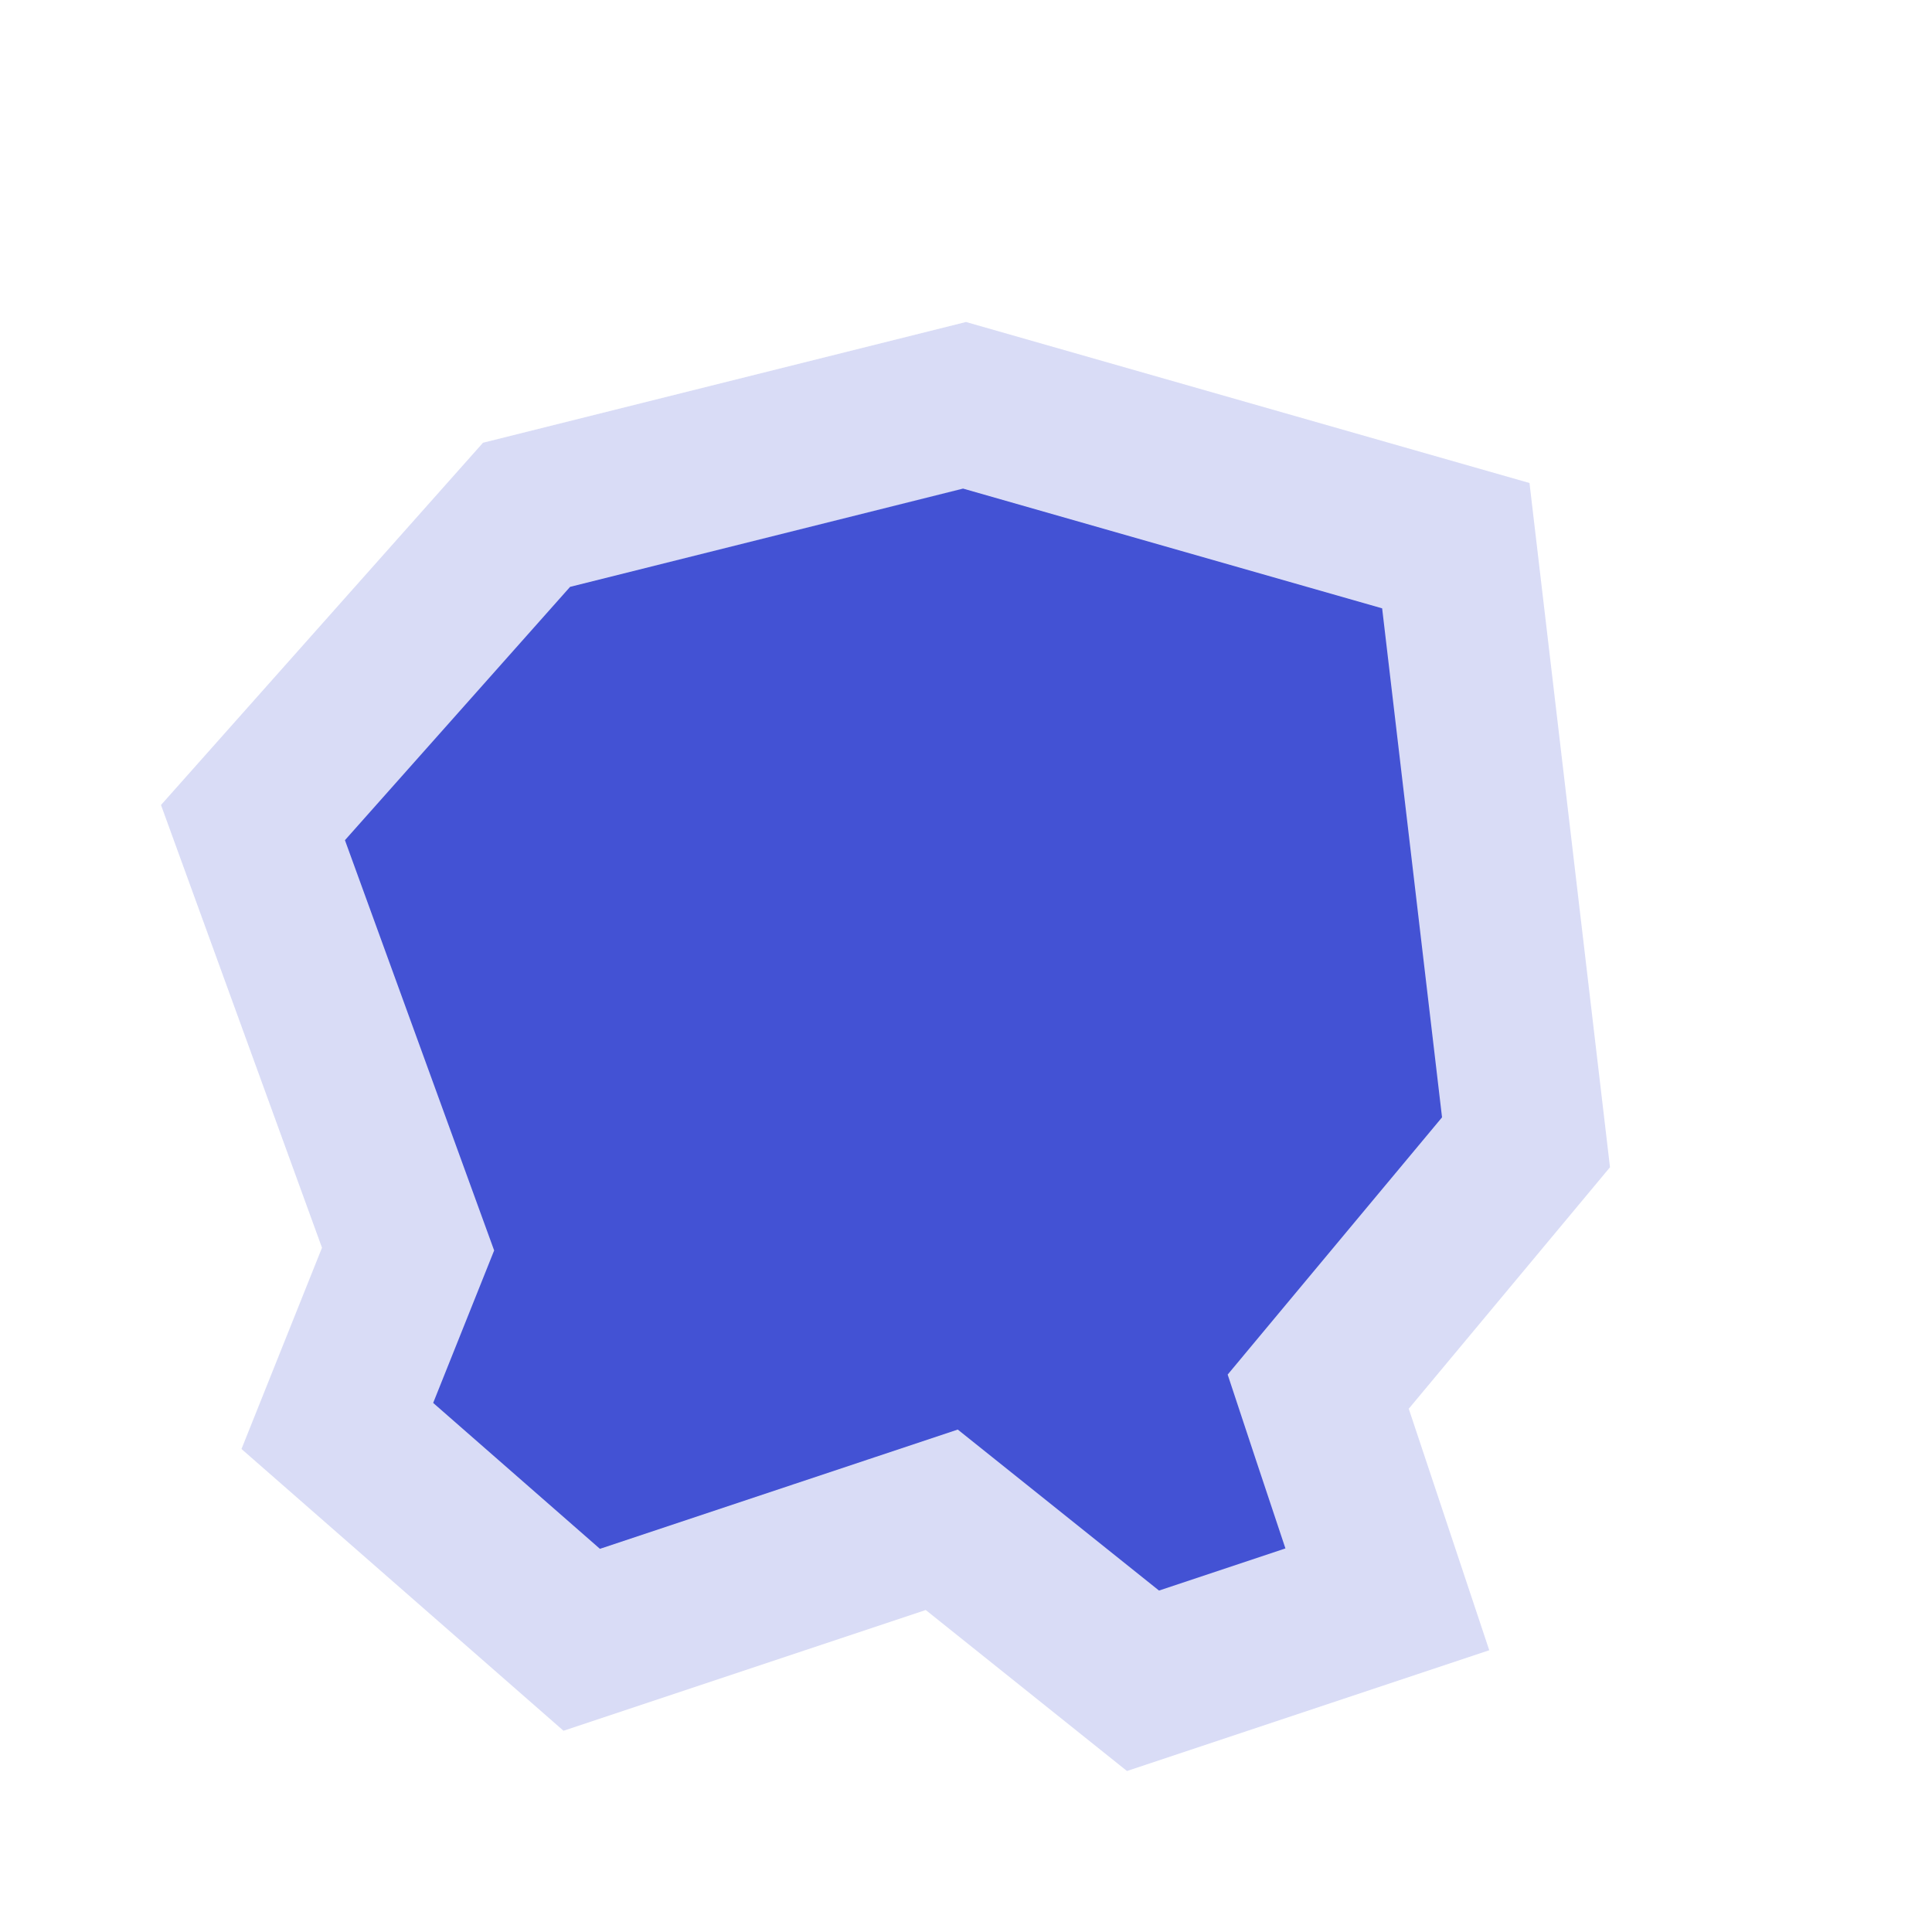 <?xml version="1.0" standalone="no"?><!DOCTYPE svg PUBLIC "-//W3C//DTD SVG 1.1//EN" "http://www.w3.org/Graphics/SVG/1.1/DTD/svg11.dtd"><svg t="1632907715635" class="icon" viewBox="0 0 1024 1024" version="1.1" xmlns="http://www.w3.org/2000/svg" p-id="11995" xmlns:xlink="http://www.w3.org/1999/xlink" width="200" height="200"><defs><style type="text/css"></style></defs><path d="M512 170.667l-256 64-170.667 192 85.333 234.667-42.667 106.667 170.667 149.333 192-64 106.667 85.333 192-64-42.667-128 106.667-128-42.667-362.667-298.667-85.333z" fill="#4352D4" opacity=".2" p-id="11996"></path><path d="M510.528 258.987l222.037 63.445 31.744 269.781-83.2 99.819-30.421 36.523 14.933 45.099 15.68 47.04-67.008 22.336-70.4-56.341-36.267-28.992-44.032 14.677-145.621 48.533-88.384-77.333 20.224-50.56 12.096-30.251-11.136-30.613-67.947-186.837 119.339-134.272 208.256-52.075" fill="#4352D4" p-id="11997"></path></svg>